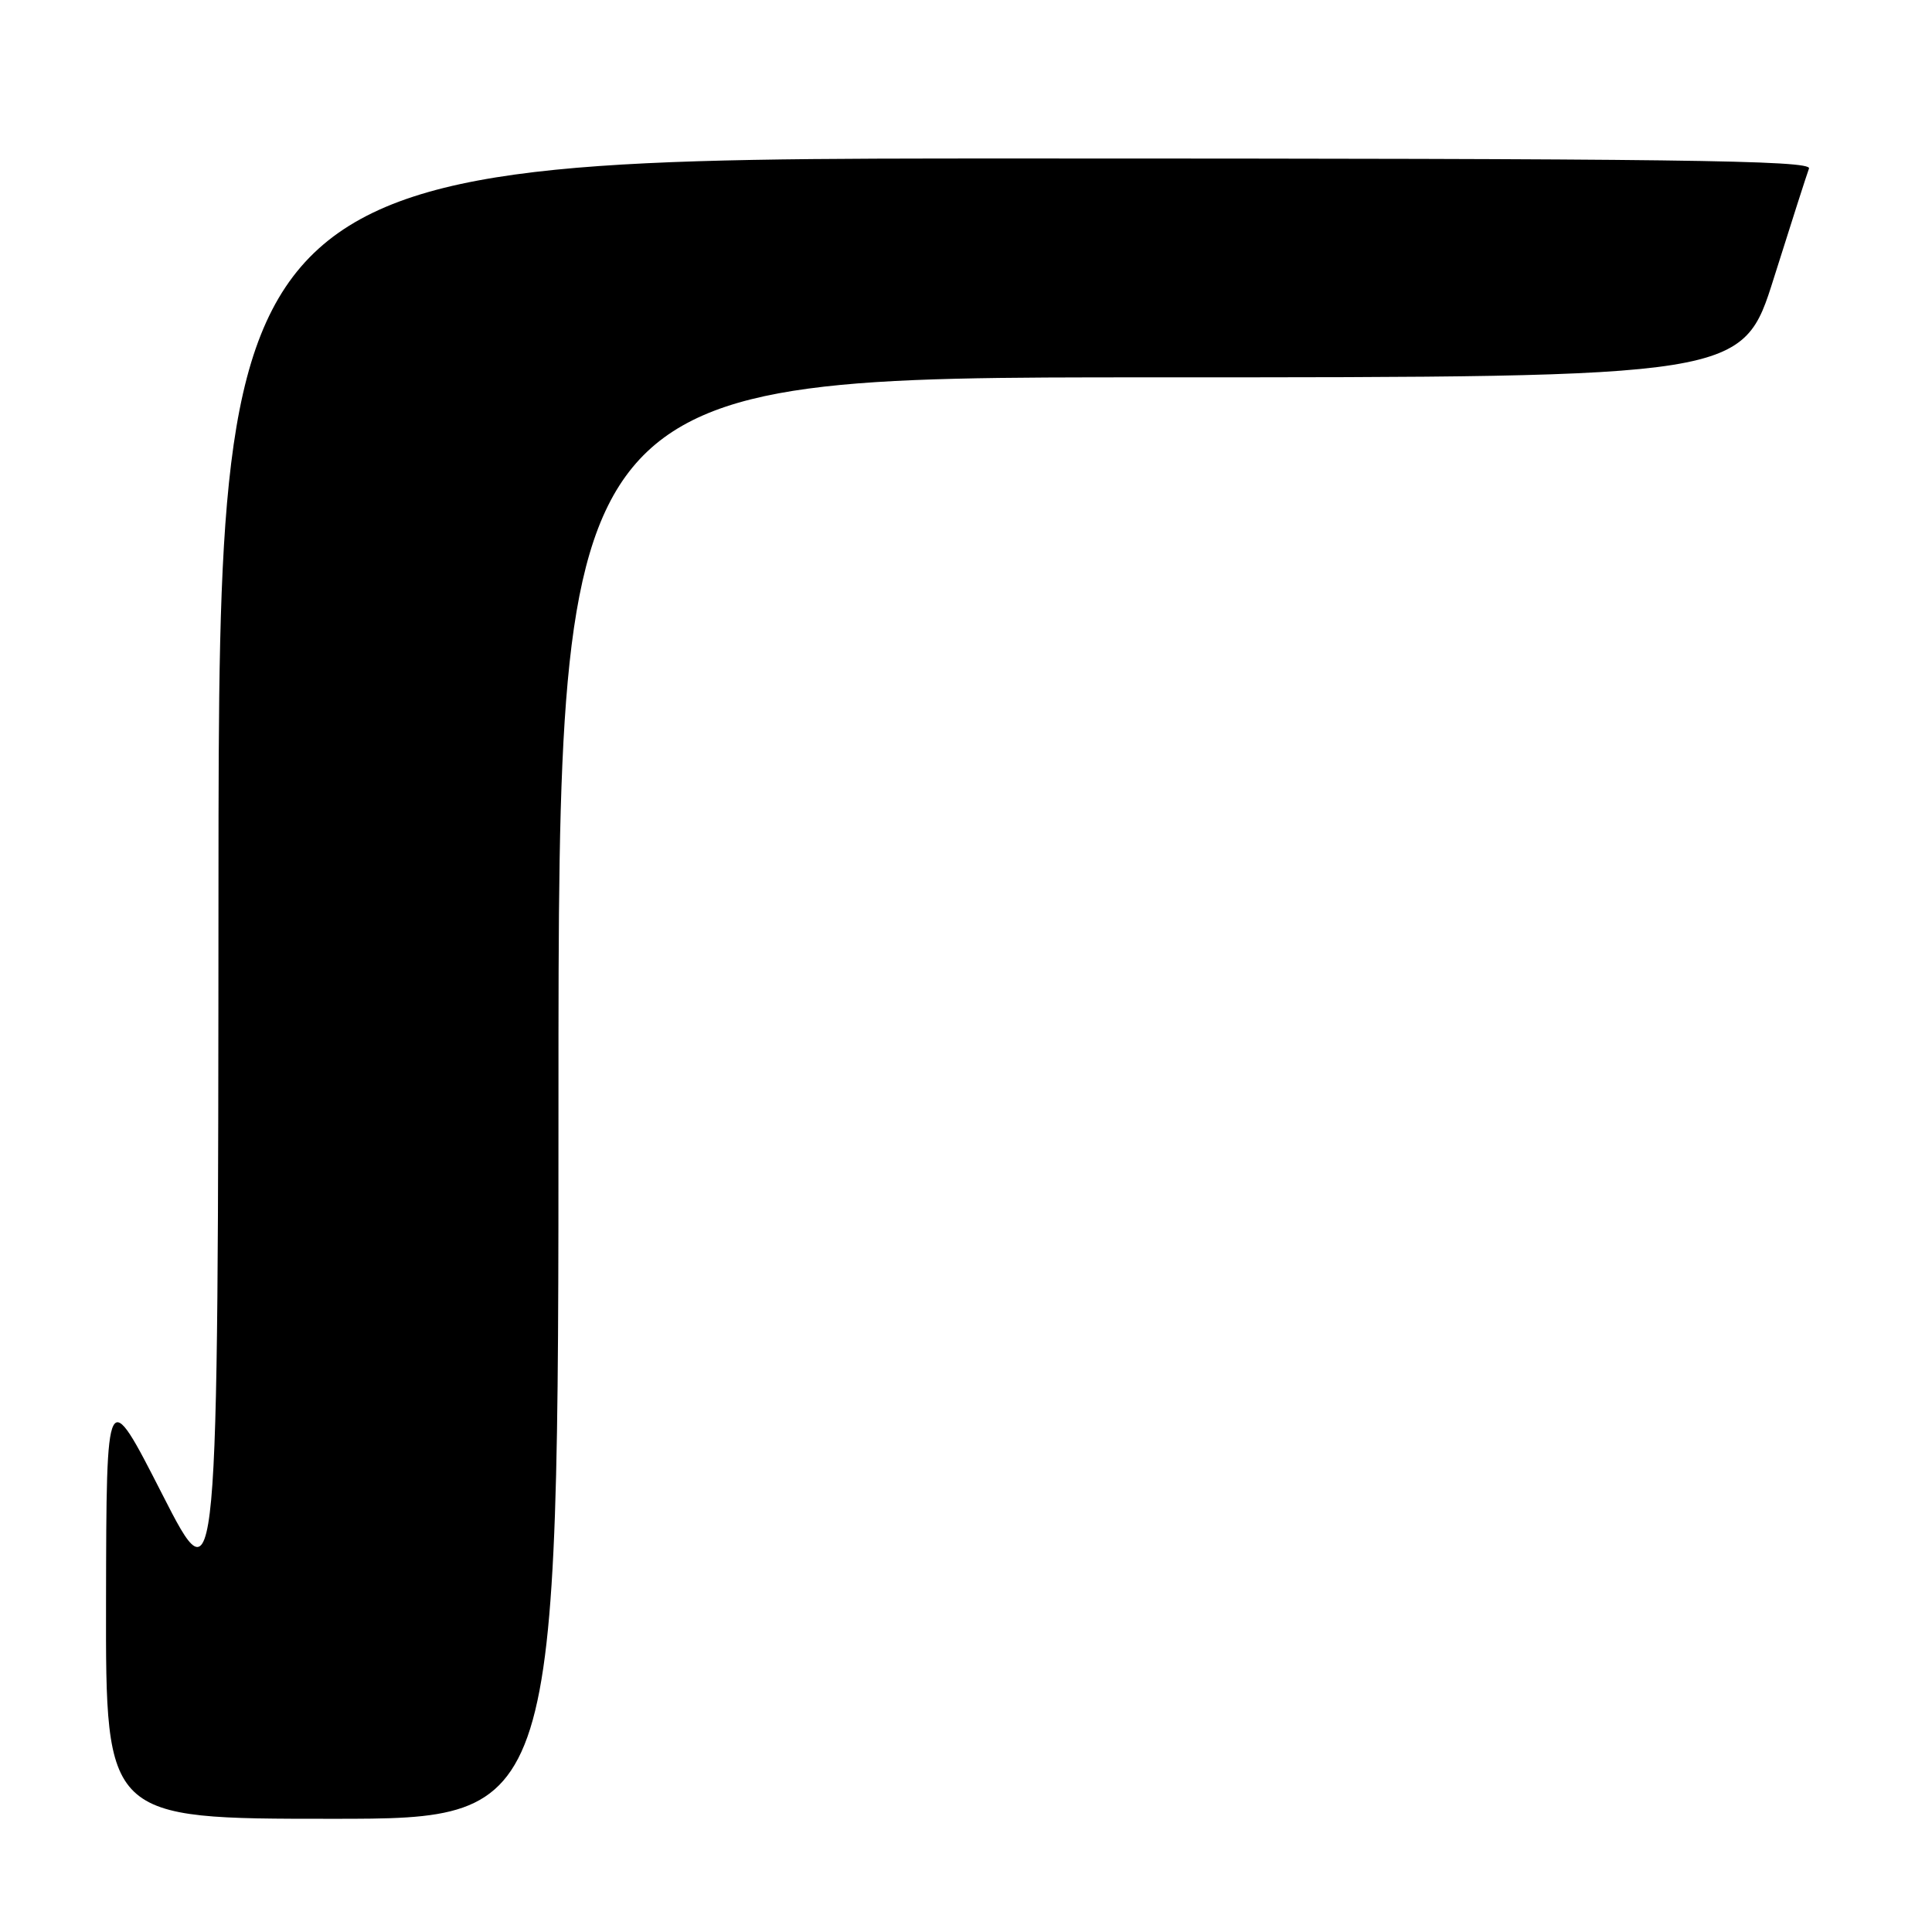 <?xml version="1.0" encoding="UTF-8" standalone="no"?>
<!DOCTYPE svg PUBLIC "-//W3C//DTD SVG 1.1//EN" "http://www.w3.org/Graphics/SVG/1.1/DTD/svg11.dtd" >
<svg xmlns="http://www.w3.org/2000/svg" xmlns:xlink="http://www.w3.org/1999/xlink" version="1.1" viewBox="0 0 256 256">
 <g >
 <path fill="currentColor"
d=" M 74.00 145.50 C 74.00 50.00 74.00 50.00 152.46 50.00 C 230.91 50.00 230.91 50.00 235.05 36.83 C 237.33 29.59 239.42 23.07 239.70 22.33 C 240.13 21.23 222.18 21.00 134.61 21.00 C 29.00 21.00 29.00 21.00 28.95 116.75 C 28.90 212.50 28.90 212.50 21.50 198.00 C 14.10 183.50 14.10 183.50 14.05 212.25 C 14.00 241.00 14.00 241.00 44.00 241.00 C 74.00 241.00 74.00 241.00 74.00 145.50 Z "/>
</g>
</svg>